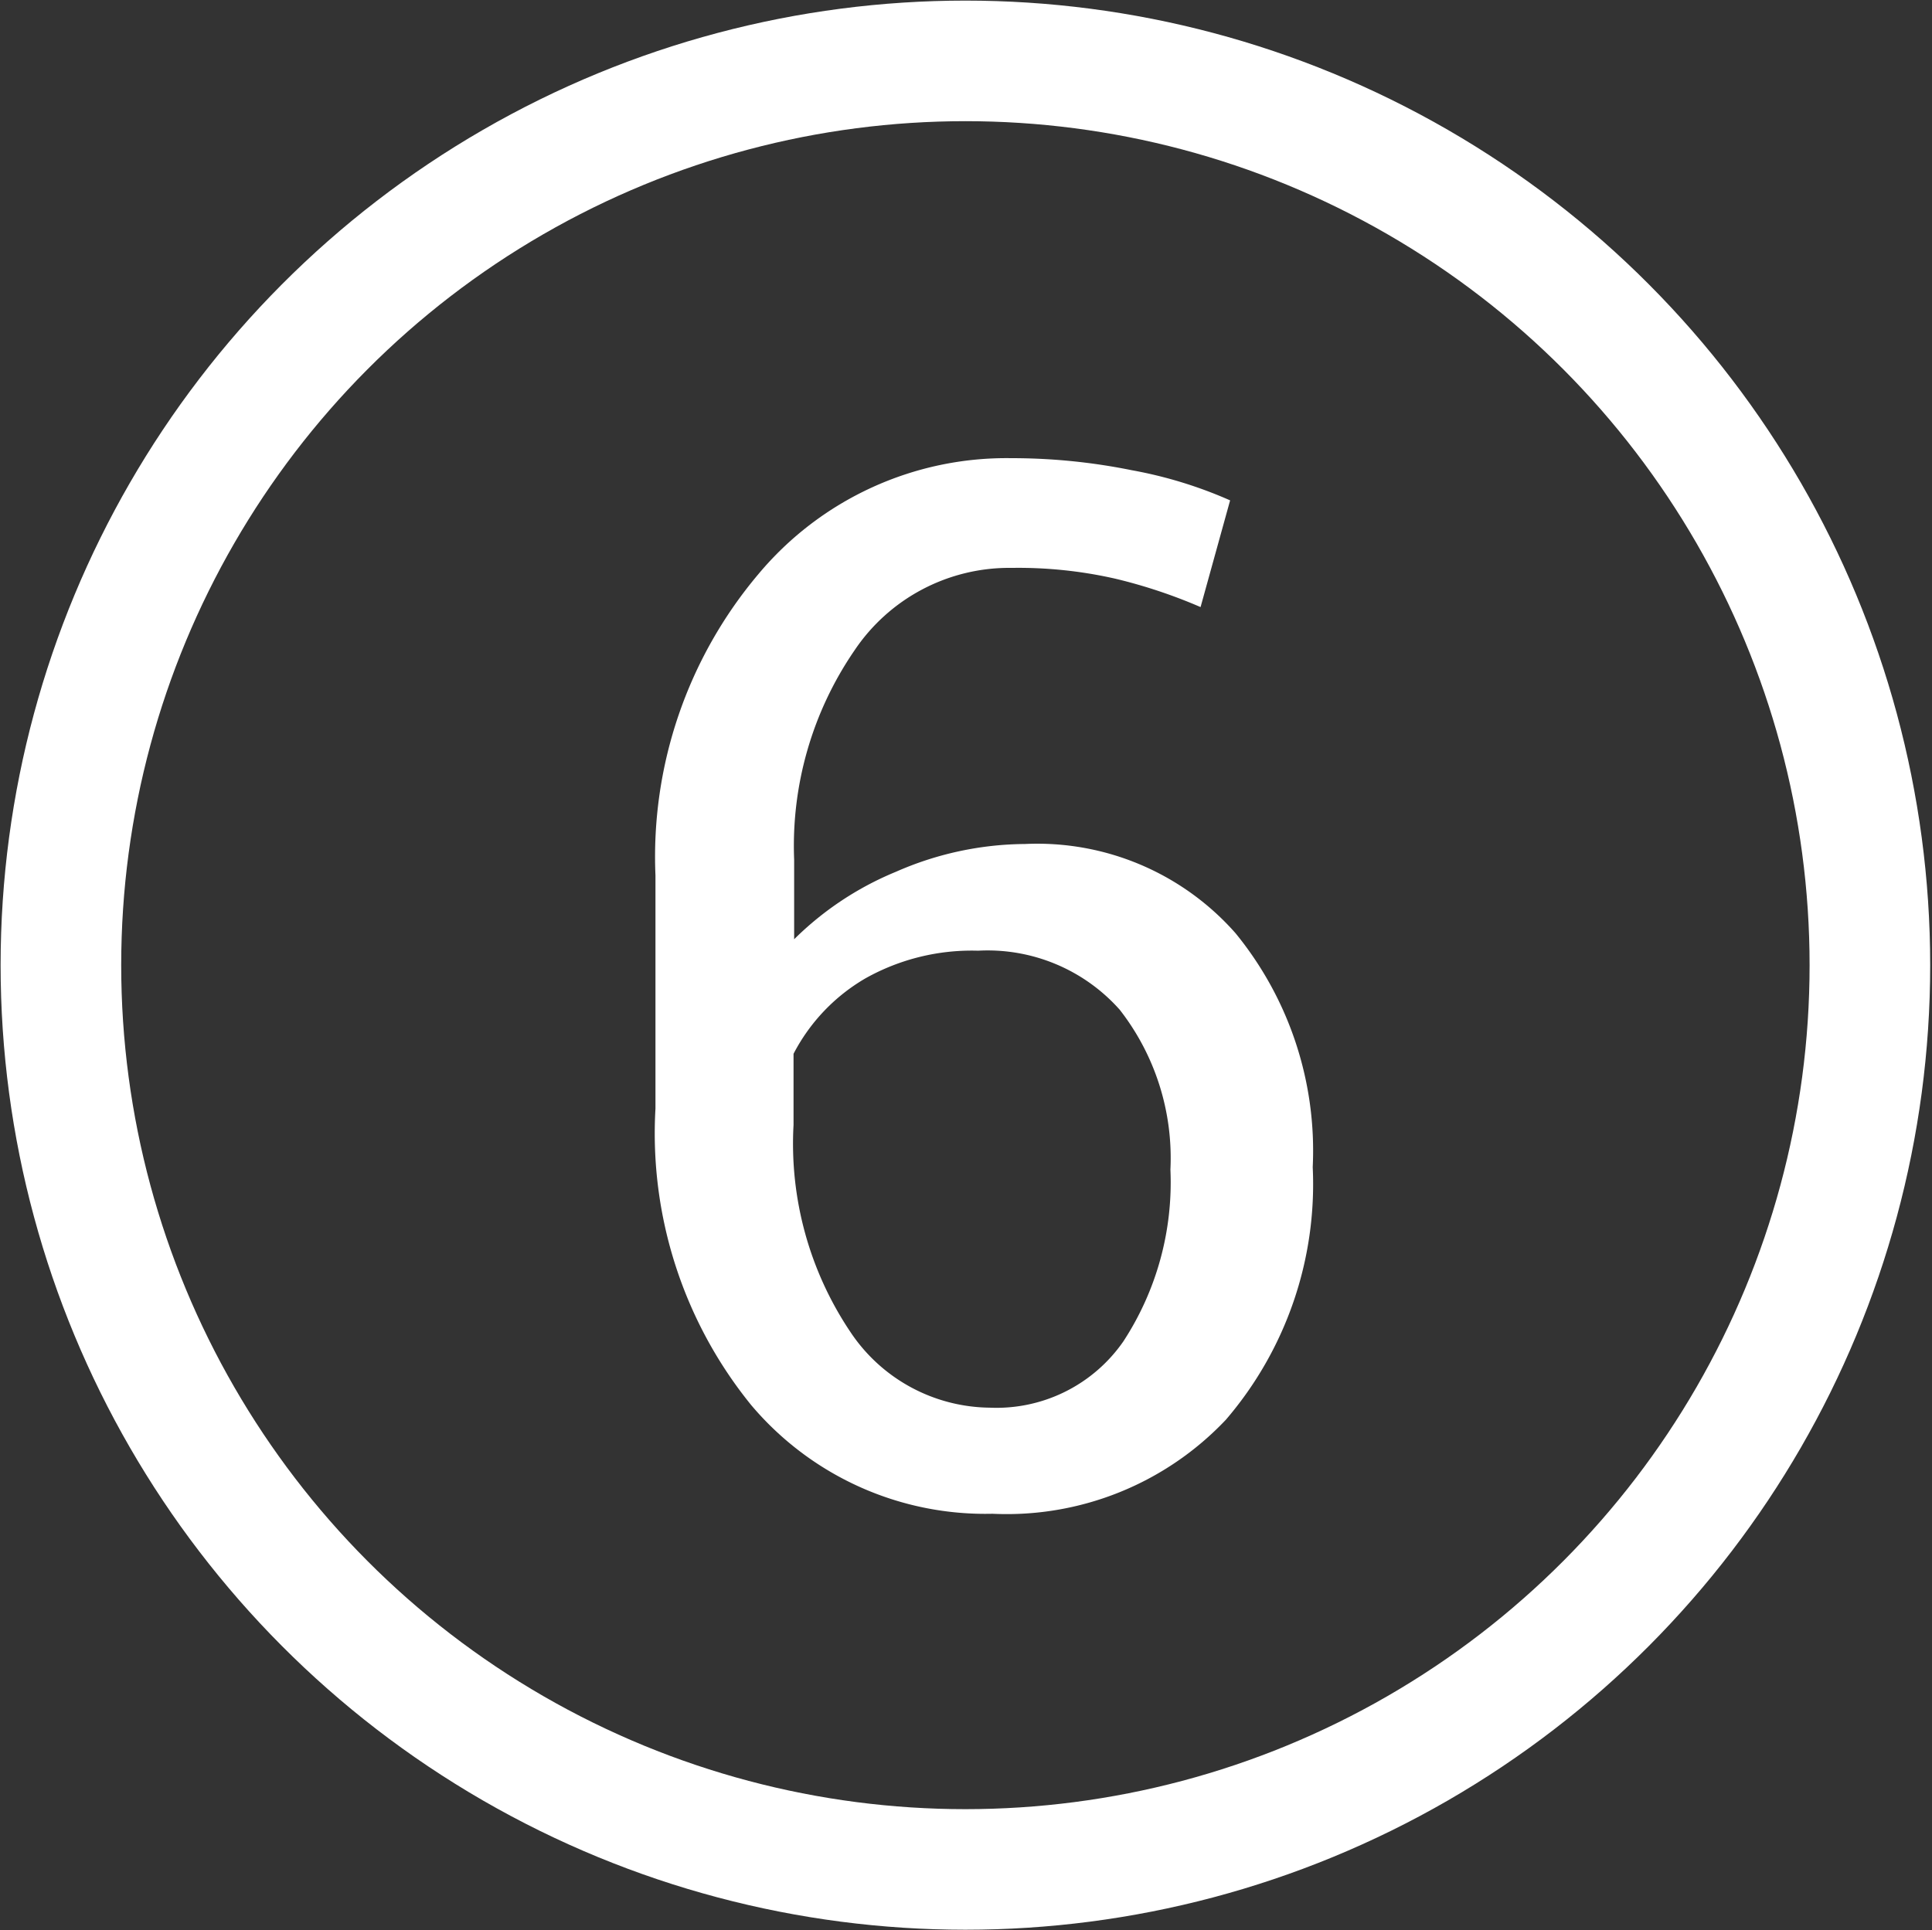 <svg id="Calque_1" data-name="Calque 1" xmlns="http://www.w3.org/2000/svg" viewBox="0 0 32.04 32.02"><rect x="0" y="0" width="32.04" height="32.02" fill="#333333" stroke="none"/><defs><style>.cls-1{isolation:isolate;}.cls-2{fill:#fff;}.cls-3{fill:none;stroke:#fff;stroke-miterlimit:10;stroke-width:2px;}</style></defs><title>blanc-6</title><g id="_Groupe_" data-name=" Groupe "><g id="_Groupe_2" data-name=" Groupe 2"><g class="cls-1"><path class="cls-2" d="M16.77,7.6a10,10,0,0,1,2,.2,7.2,7.2,0,0,1,1.63.5l-.49,1.77a8.62,8.62,0,0,0-1.41-.47,7.26,7.26,0,0,0-1.72-.18,3.09,3.09,0,0,0-2.61,1.37,5.73,5.73,0,0,0-1,3.47v1.32a5.22,5.22,0,0,1,1.69-1.12A5.39,5.39,0,0,1,17,14a4.38,4.38,0,0,1,3.49,1.48,5.7,5.7,0,0,1,1.28,3.88,6,6,0,0,1-1.44,4.19,5,5,0,0,1-3.87,1.56,5.08,5.08,0,0,1-4-1.8,7.15,7.15,0,0,1-1.59-4.92V14.52a7.27,7.27,0,0,1,1.71-5A5.36,5.36,0,0,1,16.77,7.6Zm-.55,8.17a3.6,3.6,0,0,0-1.87.46,3.1,3.1,0,0,0-1.19,1.25v1.18a5.6,5.6,0,0,0,.94,3.43,2.81,2.81,0,0,0,2.31,1.26,2.56,2.56,0,0,0,2.22-1.1,4.82,4.82,0,0,0,.78-2.85,4,4,0,0,0-.84-2.65A2.93,2.93,0,0,0,16.22,15.77Z"/></g></g><circle id="_Tracé_" data-name=" Tracé " class="cls-3" cx="16.01" cy="16.01" r="15"/></g></svg>